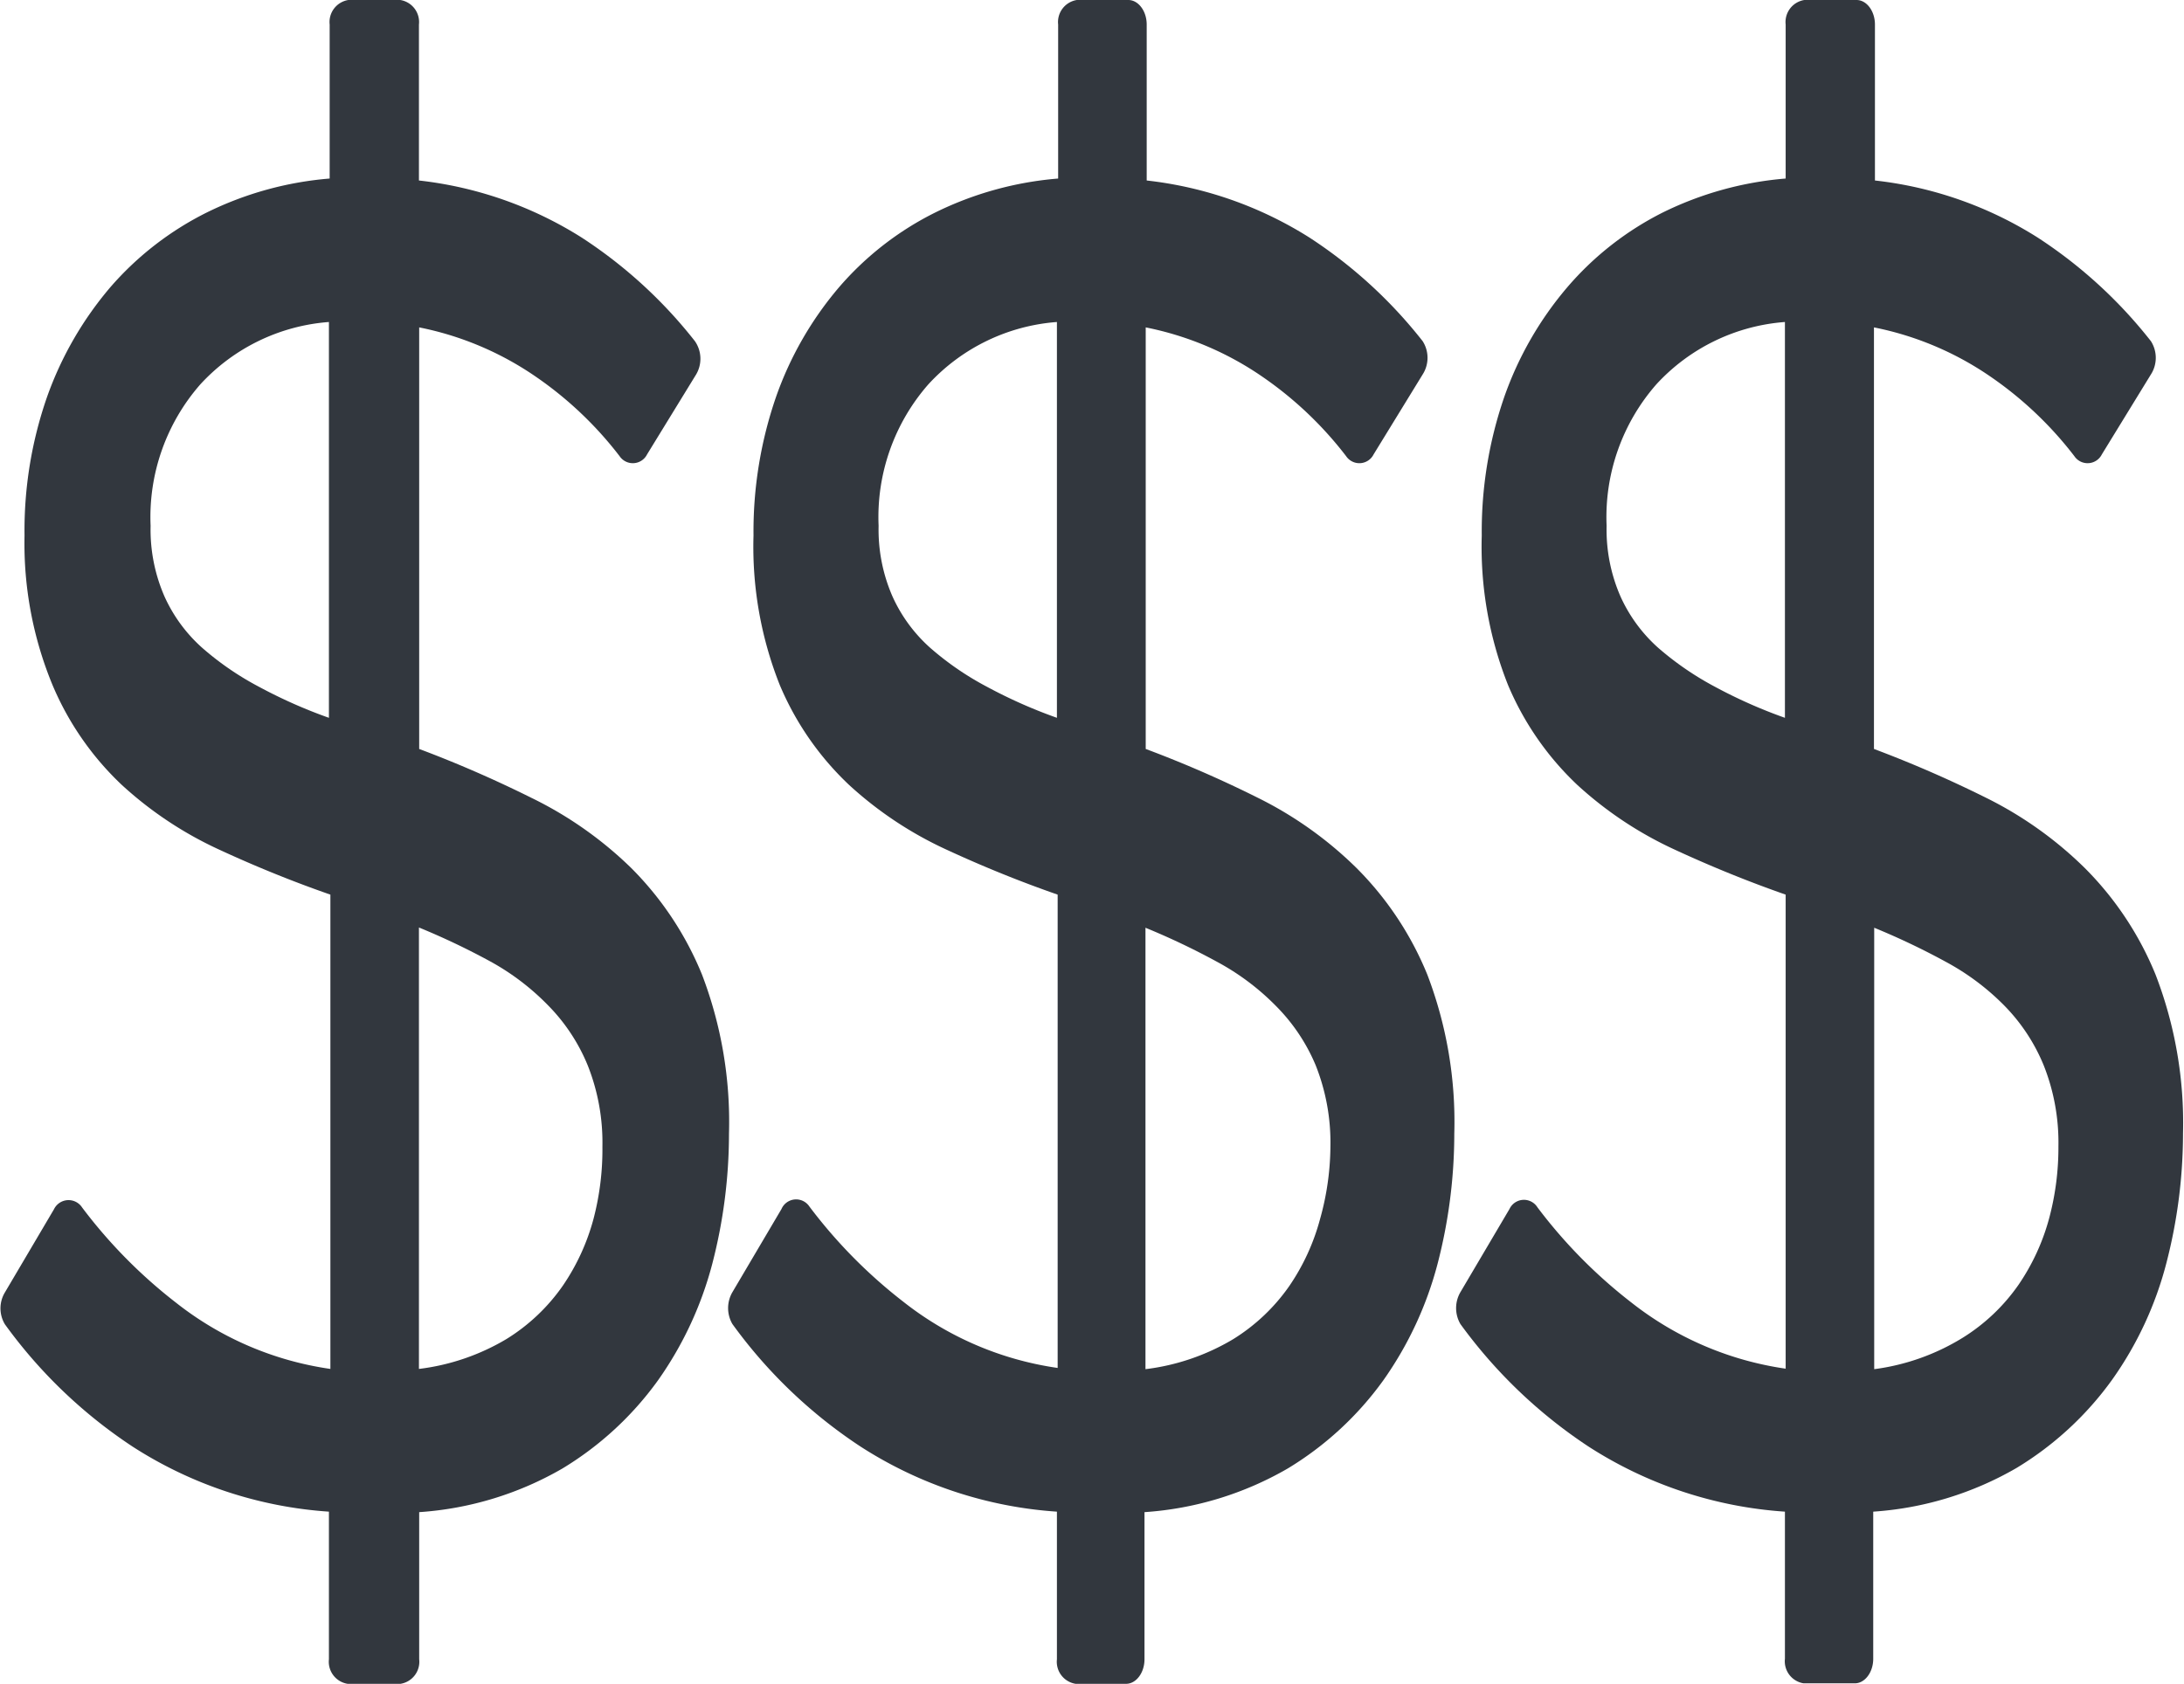 <svg xmlns="http://www.w3.org/2000/svg" viewBox="0 0 89.04 68.68"><defs><style>.cls-1{fill:#32373e;}</style></defs><title>dollar3-gray</title><g id="Layer_2" data-name="Layer 2"><g id="Layer_1-2" data-name="Layer 1"><path class="cls-1" d="M13.41,61.64a16.85,16.85,0,0,1-8-2.65A20,20,0,0,1,.2,54a1.26,1.26,0,0,1,0-1.3l2-3.39a.66.66,0,0,1,1.15-.07,20.45,20.45,0,0,0,3.84,3.89,13.16,13.16,0,0,0,6.28,2.69V36.48q-2.27-.79-4.5-1.82a15.33,15.33,0,0,1-4-2.65,12,12,0,0,1-2.83-4.08A15.1,15.1,0,0,1,1,21.84a16.55,16.55,0,0,1,.92-5.66A14.23,14.23,0,0,1,4.5,11.71,12.69,12.69,0,0,1,8.44,8.66a13.87,13.87,0,0,1,5-1.38V1a.91.91,0,0,1,.76-1h2.12a.91.91,0,0,1,.76,1V7.36a15.67,15.67,0,0,1,6.64,2.33,19.11,19.11,0,0,1,4.61,4.22,1.26,1.26,0,0,1,.05,1.36l-2,3.26a.65.65,0,0,1-1.12.07,15,15,0,0,0-3.43-3.25,12.75,12.75,0,0,0-4.74-2V30.54q2.32.87,4.59,2a15.59,15.59,0,0,1,4.05,2.85,13.18,13.18,0,0,1,2.89,4.35,16.81,16.81,0,0,1,1.1,6.49,21.11,21.11,0,0,1-.68,5.3,14.65,14.65,0,0,1-2.21,4.75,13.23,13.23,0,0,1-3.9,3.6,13.44,13.44,0,0,1-5.84,1.78v6a.91.91,0,0,1-.76,1H14.17a.91.91,0,0,1-.76-1ZM6.14,21.44a6.8,6.8,0,0,0,.57,2.89,6.24,6.24,0,0,0,1.55,2.1A12,12,0,0,0,10.55,28a20.24,20.24,0,0,0,2.86,1.27V13.13a7.92,7.92,0,0,0-5.24,2.54A8.21,8.21,0,0,0,6.14,21.44ZM24.56,46.76a8.52,8.52,0,0,0-.6-3.32A7.56,7.56,0,0,0,22.35,41,10,10,0,0,0,20,39.21a29.19,29.19,0,0,0-2.92-1.39v18a9.11,9.11,0,0,0,3.57-1.22,7.76,7.76,0,0,0,2.3-2.18,8.9,8.9,0,0,0,1.25-2.73A11.16,11.16,0,0,0,24.56,46.76Z"/><path class="cls-1" d="M43.09,61.64a16.85,16.85,0,0,1-8-2.65,20,20,0,0,1-5.23-5,1.29,1.29,0,0,1,0-1.3l2-3.39A.65.65,0,0,1,33,49.2a20.45,20.45,0,0,0,3.84,3.89,13.16,13.16,0,0,0,6.28,2.69V36.48q-2.27-.79-4.5-1.82a15.33,15.33,0,0,1-4-2.65,12,12,0,0,1-2.83-4.08,15.27,15.27,0,0,1-1.07-6.09,16.8,16.8,0,0,1,.92-5.66,14.06,14.06,0,0,1,2.57-4.47,12.53,12.53,0,0,1,3.93-3.05,13.87,13.87,0,0,1,5-1.38V1a.91.91,0,0,1,.76-1H46c.41,0,.75.45.75,1V7.36a15.67,15.67,0,0,1,6.64,2.33A19.11,19.11,0,0,1,58,13.91,1.26,1.26,0,0,1,58,15.27l-2,3.26a.65.65,0,0,1-1.12.07,15,15,0,0,0-3.43-3.25,12.75,12.75,0,0,0-4.74-2V30.54q2.33.87,4.59,2a15.59,15.59,0,0,1,4,2.85,13.18,13.18,0,0,1,2.89,4.35,16.81,16.81,0,0,1,1.1,6.49,21.11,21.11,0,0,1-.68,5.3,14.65,14.65,0,0,1-2.21,4.75,13.23,13.23,0,0,1-3.9,3.6,13.44,13.44,0,0,1-5.84,1.78v6c0,.55-.34,1-.75,1H43.85a.91.91,0,0,1-.76-1Zm-7.27-40.2a6.8,6.8,0,0,0,.57,2.89,6.24,6.24,0,0,0,1.55,2.1A12,12,0,0,0,40.23,28a20.24,20.24,0,0,0,2.86,1.27V13.13a7.92,7.92,0,0,0-5.24,2.54A8.21,8.21,0,0,0,35.82,21.44ZM54.24,46.76a8.52,8.52,0,0,0-.6-3.32A7.56,7.56,0,0,0,52,41a10,10,0,0,0-2.38-1.78,29.19,29.19,0,0,0-2.92-1.39v18a9.11,9.11,0,0,0,3.57-1.22,7.76,7.76,0,0,0,2.3-2.18,8.9,8.9,0,0,0,1.25-2.73A11.16,11.16,0,0,0,54.24,46.76Z"/><path class="cls-1" d="M72.77,61.64a16.85,16.85,0,0,1-8-2.65,20.18,20.18,0,0,1-5.23-5,1.29,1.29,0,0,1,0-1.3l2-3.39a.65.65,0,0,1,1.14-.07,20.45,20.45,0,0,0,3.84,3.89,13.2,13.2,0,0,0,6.28,2.69V36.48q-2.26-.79-4.49-1.82a15.38,15.38,0,0,1-4-2.65,12,12,0,0,1-2.83-4.08,15.27,15.27,0,0,1-1.07-6.09,16.8,16.8,0,0,1,.92-5.66,14.06,14.06,0,0,1,2.57-4.47A12.53,12.53,0,0,1,67.8,8.66a13.87,13.87,0,0,1,5-1.38V1a.91.91,0,0,1,.76-1h2.13c.41,0,.75.45.75,1V7.36a15.62,15.62,0,0,1,6.64,2.33,19.11,19.11,0,0,1,4.61,4.22,1.26,1.26,0,0,1,0,1.36l-2,3.26a.65.65,0,0,1-1.12.07,15,15,0,0,0-3.43-3.25,12.75,12.75,0,0,0-4.74-2V30.54q2.32.87,4.59,2a15.59,15.59,0,0,1,4,2.85,13.18,13.18,0,0,1,2.89,4.35A16.81,16.81,0,0,1,89,46.21a21.11,21.11,0,0,1-.68,5.3,14.45,14.45,0,0,1-2.21,4.75,13.23,13.23,0,0,1-3.9,3.6,13.44,13.44,0,0,1-5.84,1.78v6c0,.55-.34,1-.75,1H73.53a.91.91,0,0,1-.76-1ZM65.5,21.44a6.8,6.8,0,0,0,.57,2.89,6.24,6.24,0,0,0,1.55,2.1A12.33,12.33,0,0,0,69.91,28a20.24,20.24,0,0,0,2.86,1.27V13.13a7.92,7.92,0,0,0-5.24,2.54A8.21,8.21,0,0,0,65.5,21.44ZM83.92,46.76a8.52,8.52,0,0,0-.6-3.32A7.56,7.56,0,0,0,81.71,41a10,10,0,0,0-2.38-1.78,29.19,29.19,0,0,0-2.92-1.39v18A9.11,9.11,0,0,0,80,54.56a7.76,7.76,0,0,0,2.3-2.18,8.9,8.9,0,0,0,1.25-2.73A11.16,11.16,0,0,0,83.92,46.76Z"/></g></g></svg>
